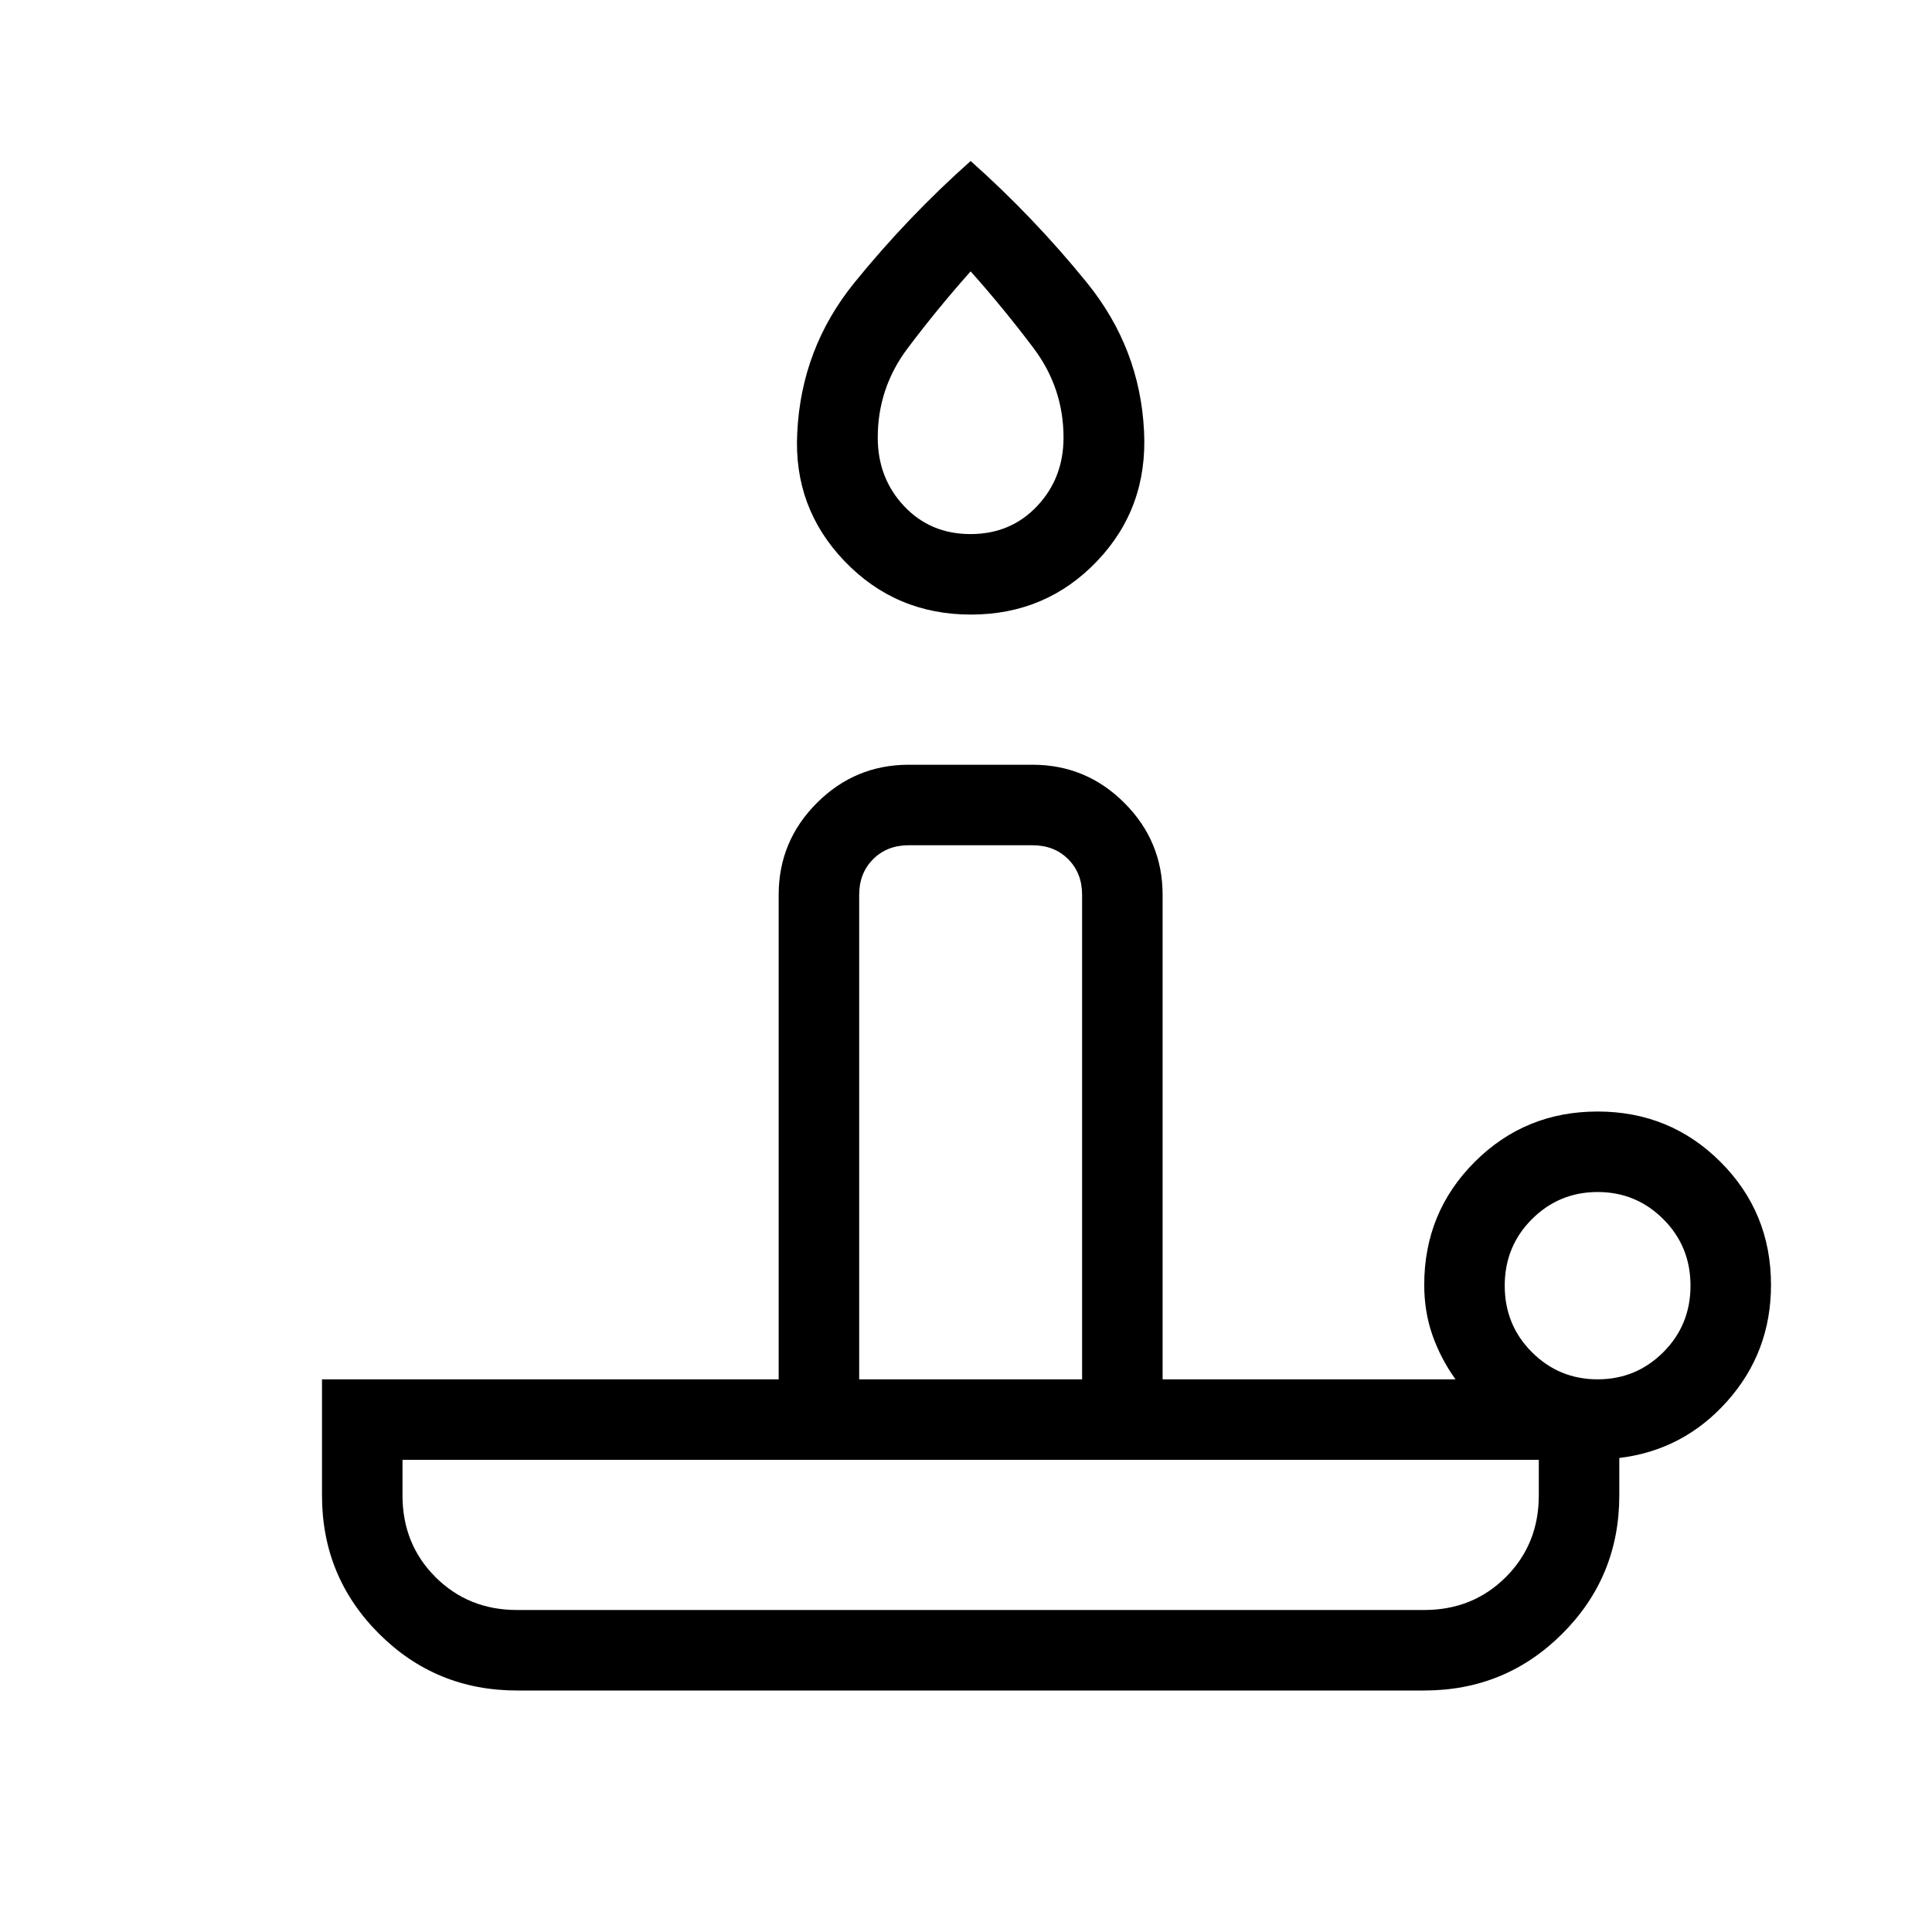 <svg xmlns="http://www.w3.org/2000/svg" height="24" viewBox="0 -960 960 960" width="24"><path d="M256.92-160h450.77q24.19 0 40.56-16.37 16.37-16.36 16.37-40.55v-17.7H200v17.7q0 24.19 16.37 40.55Q232.73-160 256.92-160Zm225.51-494.62q-37.35 0-62.81-26.57-25.47-26.58-23.47-63.81 2-42 28.43-74.58Q451-852.15 482.31-880q31.31 27.85 57.73 60.42 26.42 32.58 28.42 73.8 2 38.05-23.34 64.61-25.34 26.55-62.69 26.55Zm-55.51 380h110.77v-240.76q0-10.77-6.92-17.7-6.92-6.92-17.69-6.92h-61.54q-10.77 0-17.69 6.92-6.93 6.93-6.93 17.7v240.76Zm55.33-420q19.98 0 33.1-13.91 13.11-13.91 13.11-34.01 0-24.69-14.88-44.46-14.89-19.77-31.27-38.15-16.39 18.38-31.27 38.15-14.89 19.77-14.89 44.46 0 20.1 13.07 34.01 13.06 13.91 33.03 13.91Zm311.6 420q19.15 0 32.65-13.5t13.5-33.03q0-19.54-13.5-33.04t-32.65-13.5q-19.16 0-32.66 13.5-13.5 13.5-13.5 33.04 0 19.53 13.5 33.03t32.66 13.5ZM707.69-120H256.92q-40.38 0-68.65-28.27Q160-176.54 160-216.92v-57.7h226.92v-240.76q0-26.66 18.98-45.64T451.54-580h61.54q26.65 0 45.63 18.98 18.98 18.98 18.98 45.64v240.76h145.54q-7.38-10.3-11.46-21.95-4.08-11.65-4.08-24.97 0-36.03 25.06-61.09 25.06-25.06 61.08-25.06 36.02 0 61.09 25.06Q880-357.57 880-321.54q0 33.39-21.73 57.77-21.73 24.39-53.65 28.23v18.62q0 40.38-28.27 68.65Q748.08-120 707.69-120Zm-225.38-40Zm-55.39-114.62h110.77-110.77Zm55.39-485.53Z"/></svg>